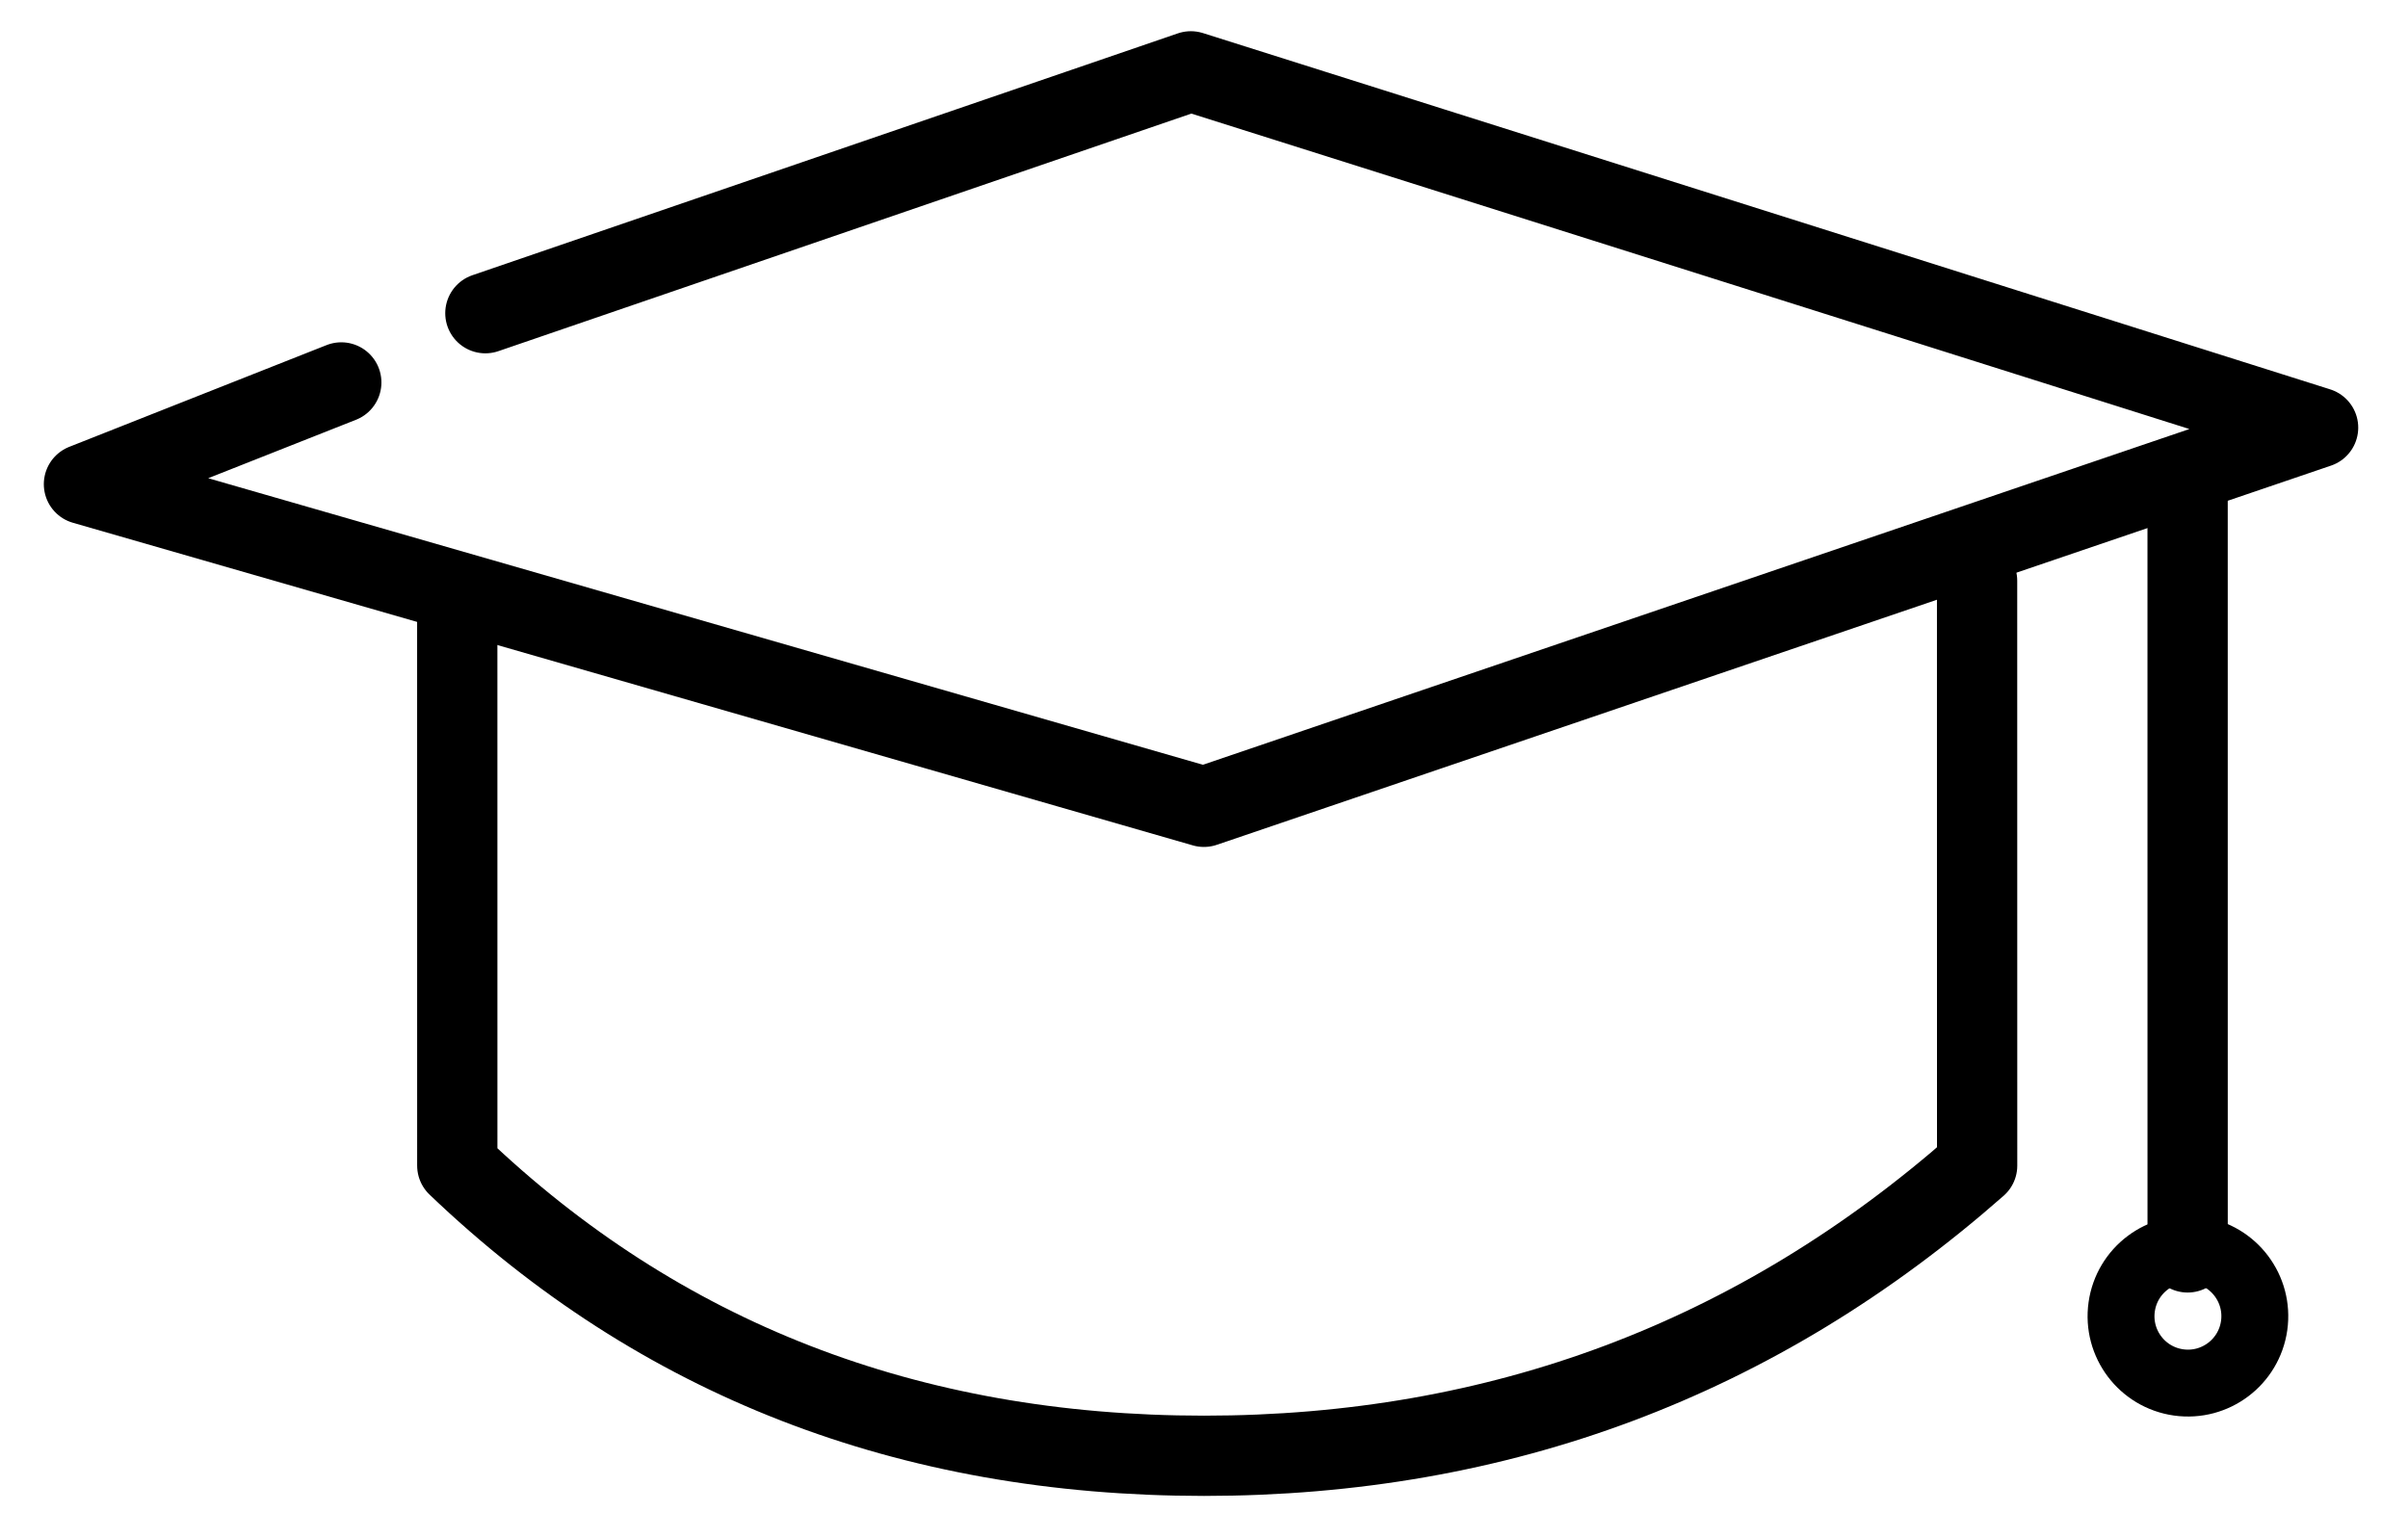 <?xml version="1.0" encoding="UTF-8"?>
<svg width="36px" height="23px" viewBox="0 0 36 23" version="1.1" xmlns="http://www.w3.org/2000/svg" xmlns:xlink="http://www.w3.org/1999/xlink">
    <!-- Generator: Sketch 50.2 (55047) - http://www.bohemiancoding.com/sketch -->
    <title>Artboard 5</title>
    <desc>Created with Sketch.</desc>
    <defs></defs>
    <g id="Artboard-5" stroke="none" stroke-width="1" fill="none" fill-rule="evenodd" stroke-linecap="round" stroke-linejoin="round">
        <g id="Group-3" transform="translate(17.639, 11.361) rotate(8) translate(-17.639, -11.361) translate(0.139, 0.861)" stroke="#000000">
            <polyline id="Path-7-Copy-19" stroke-width="1.2" points="4.3 6.657 0.702 8.699 17.954 11.146 33.66 3.213 16.23 0.283 6.289 5.332"></polyline>
            <path d="M6.474,9.669 L7.647,18.012 C11.043,20.455 14.929,21.37 19.306,20.755 C23.683,20.139 27.297,18.171 30.148,14.85 L28.93,6.189" id="Path-7-Copy-20" stroke-width="1.2"></path>
            <path d="M31.84,4.28 L33.445,15.697" id="Path-7-Copy-22" stroke-width="1.2"></path>
            <circle id="Oval-Copy-3" cx="33.582" cy="16.641" r="1"></circle>
        </g>
    </g>
</svg>